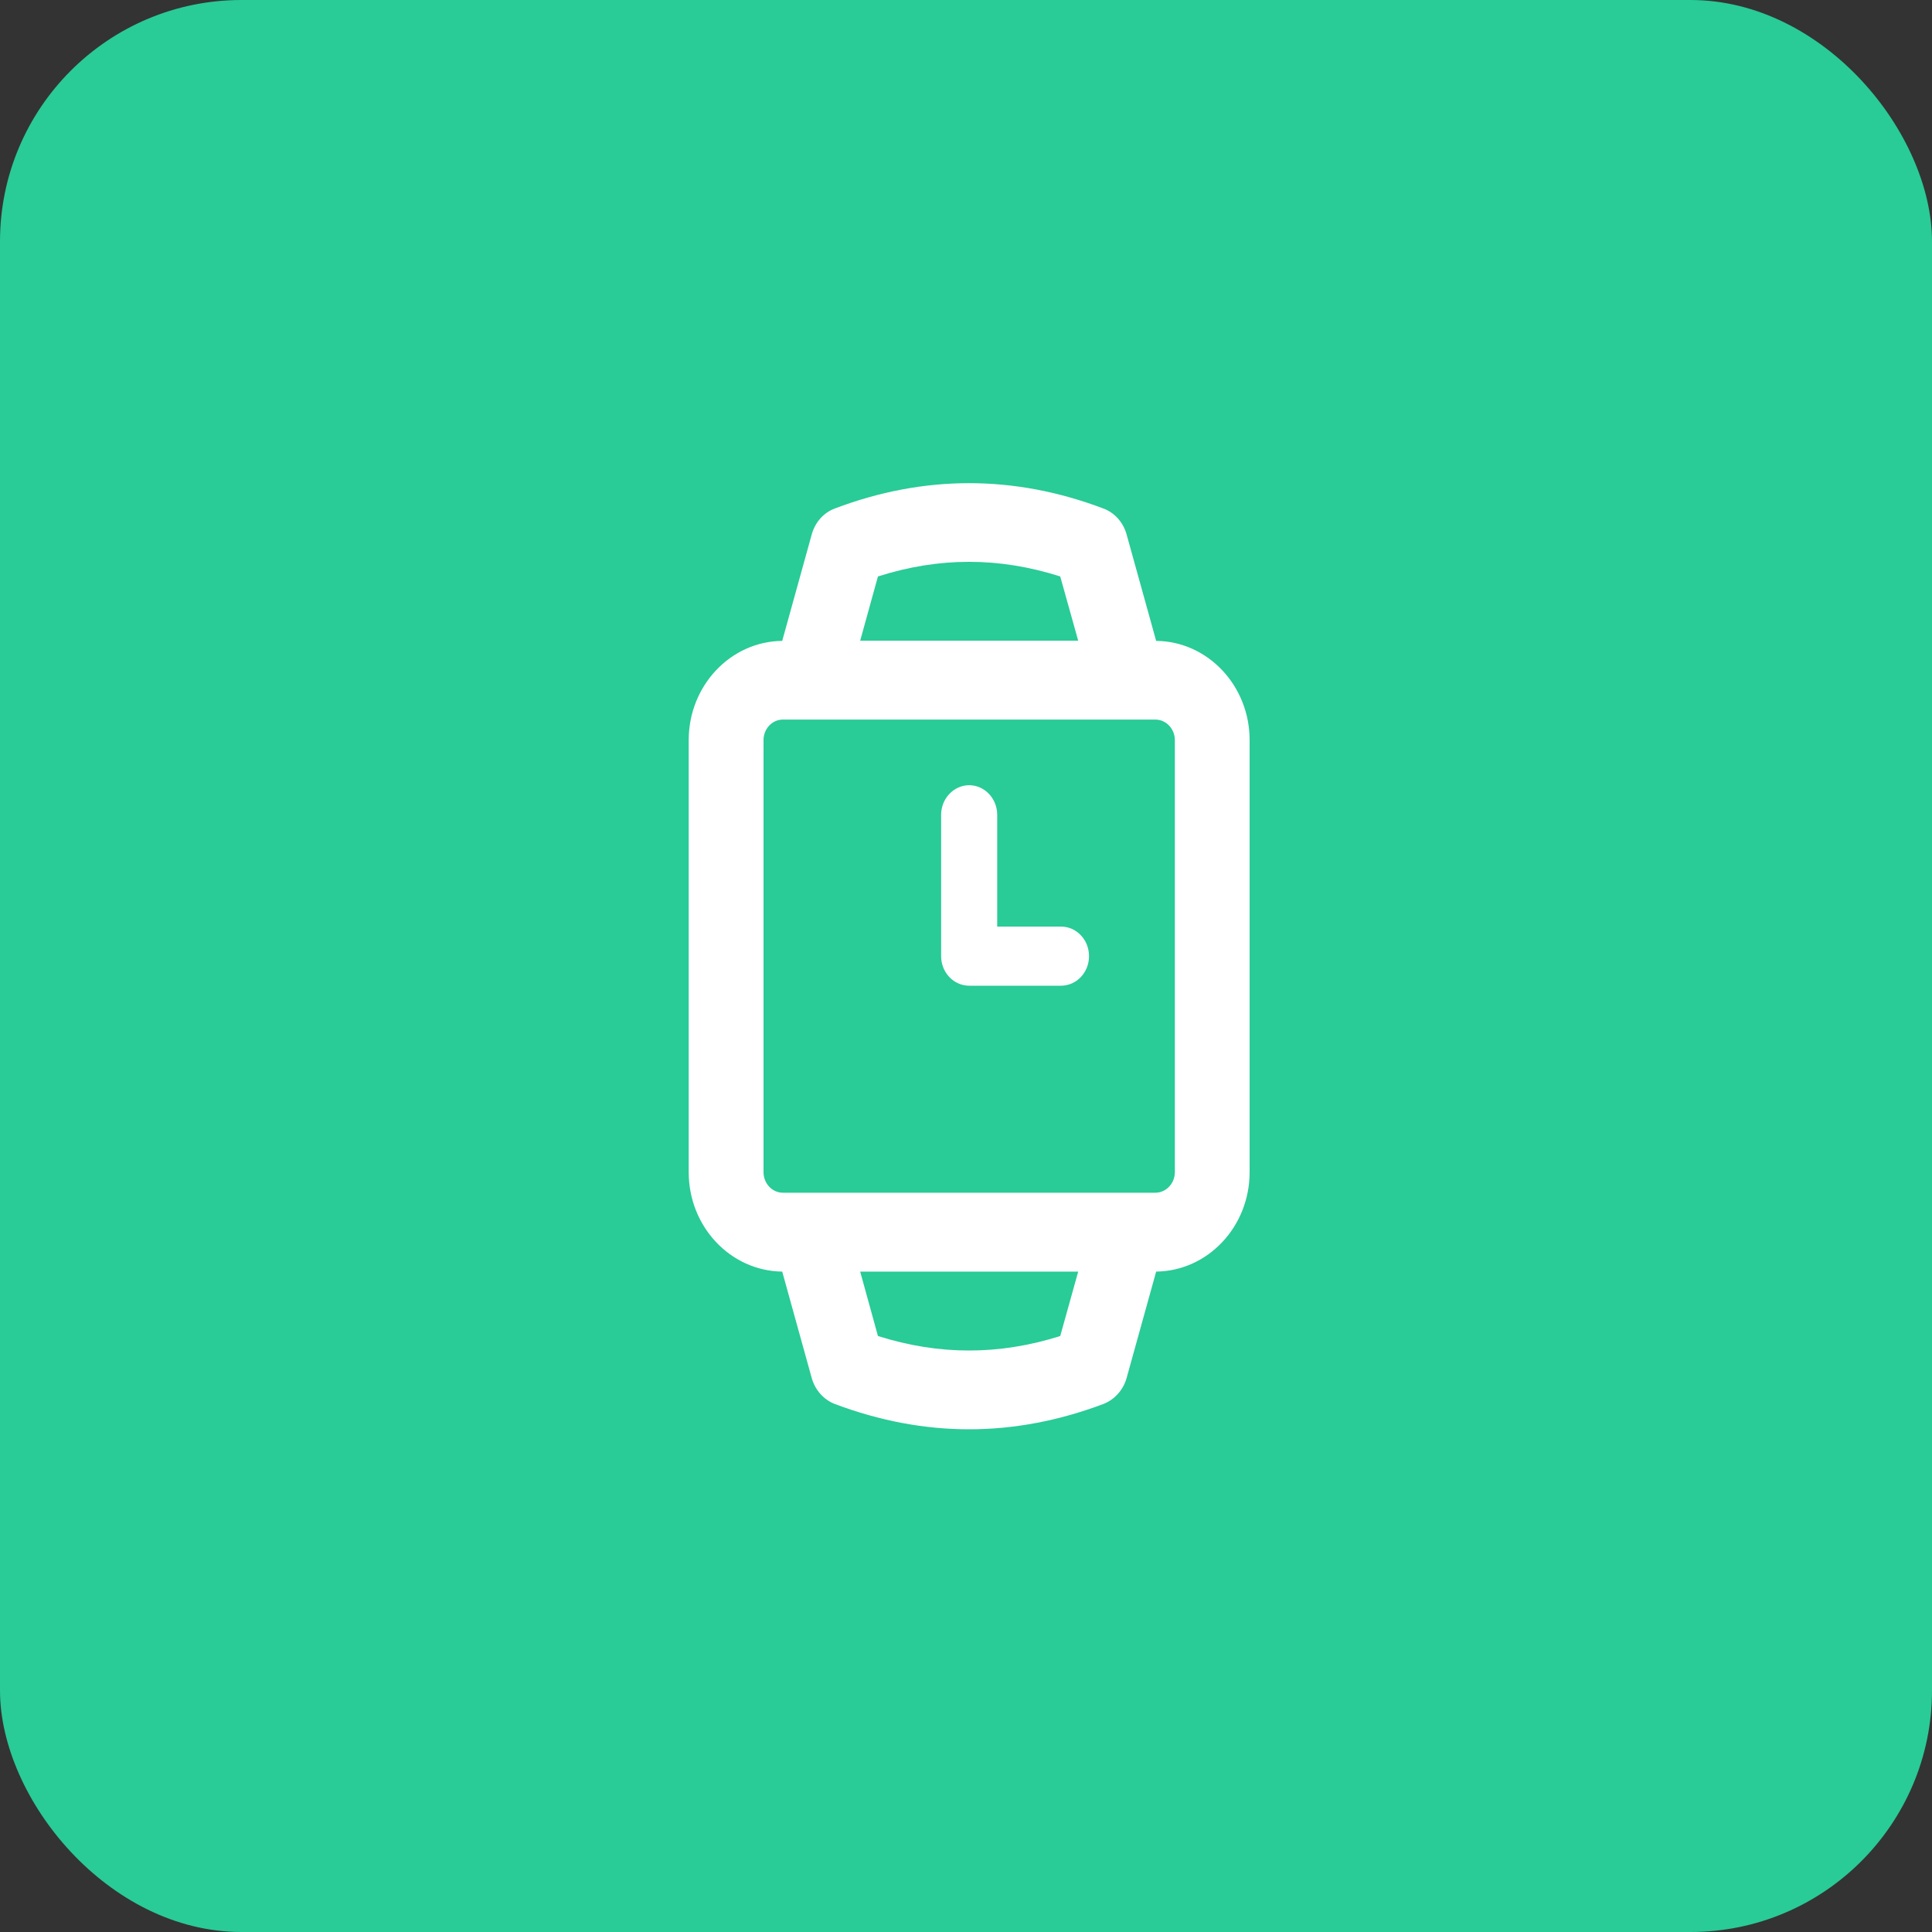 <?xml version="1.0" encoding="UTF-8"?>
<svg width="40px" height="40px" viewBox="0 0 40 40" version="1.1" xmlns="http://www.w3.org/2000/svg" xmlns:xlink="http://www.w3.org/1999/xlink">
    <rect x="0" y="0" width="40" height="40" fill="#333333" stroke="none"/>
    <!-- Generator: sketchtool 52 (66869) - http://www.bohemiancoding.com/sketch -->
    <title>5F85D9E6-731E-4D45-8000-72802DD3AE6D</title>
    <desc>Created with sketchtool.</desc>
    <g id="Page-1" stroke="none" stroke-width="1" fill="none" fill-rule="evenodd">
        <g id="Hermes-Dashboard" transform="translate(-1142, -556)">
            <g id="Right" transform="translate(80, 0)">
                <g id="Popular-Topics" transform="translate(1032, 51)">
                    <g id="List-of-Topics" transform="translate(30, 50)">
                        <g id="Topic" transform="translate(0, 455)">
                            <g id="Icon">
                                <rect id="Bg" fill="#29CB97" x="0" y="0" width="40" height="40" rx="5"></rect>
                                <g id="Smartwatch-Icon" transform="translate(14, 10)" fill="#FFFFFF">
                                    <path d="M10.324,14.269 C10.324,14.502 10.142,14.694 9.921,14.694 L2.21,14.694 C1.986,14.694 1.808,14.502 1.808,14.269 L1.808,5.322 C1.808,5.09 1.986,4.898 2.21,4.898 L9.921,4.898 C10.142,4.898 10.324,5.09 10.324,5.322 L10.324,14.269 Z M7.951,17.661 C6.685,18.061 5.443,18.061 4.177,17.661 L3.809,16.327 L8.323,16.327 L7.951,17.661 Z M4.177,1.935 C5.443,1.531 6.685,1.531 7.951,1.935 L8.323,3.265 L3.809,3.265 L4.177,1.935 Z M9.937,3.269 L9.325,1.065 C9.255,0.812 9.074,0.612 8.841,0.527 C6.999,-0.171 5.129,-0.171 3.286,0.527 C3.054,0.612 2.876,0.812 2.806,1.065 L2.195,3.269 C1.126,3.278 0.259,4.196 0.259,5.322 L0.259,14.269 C0.259,15.4 1.126,16.314 2.195,16.327 L2.806,18.531 C2.876,18.78 3.054,18.98 3.286,19.069 C4.208,19.416 5.137,19.592 6.066,19.592 C6.991,19.592 7.92,19.416 8.841,19.069 C9.074,18.98 9.255,18.78 9.325,18.531 L9.937,16.327 C11.005,16.314 11.872,15.4 11.872,14.269 L11.872,5.322 C11.872,4.196 11.005,3.278 9.937,3.269 Z" id="Fill-122"></path>
                                    <path d="M7.966,9.184 L6.646,9.184 L6.646,6.869 C6.646,6.535 6.387,6.257 6.066,6.257 C5.745,6.257 5.485,6.535 5.485,6.869 L5.485,9.796 C5.485,10.135 5.745,10.408 6.066,10.408 L7.966,10.408 C8.288,10.408 8.547,10.135 8.547,9.796 C8.547,9.457 8.288,9.184 7.966,9.184" id="Fill-123"></path>
                                </g>
                            </g>
                        </g>
                    </g>
                </g>
            </g>
        </g>
    </g>
</svg>